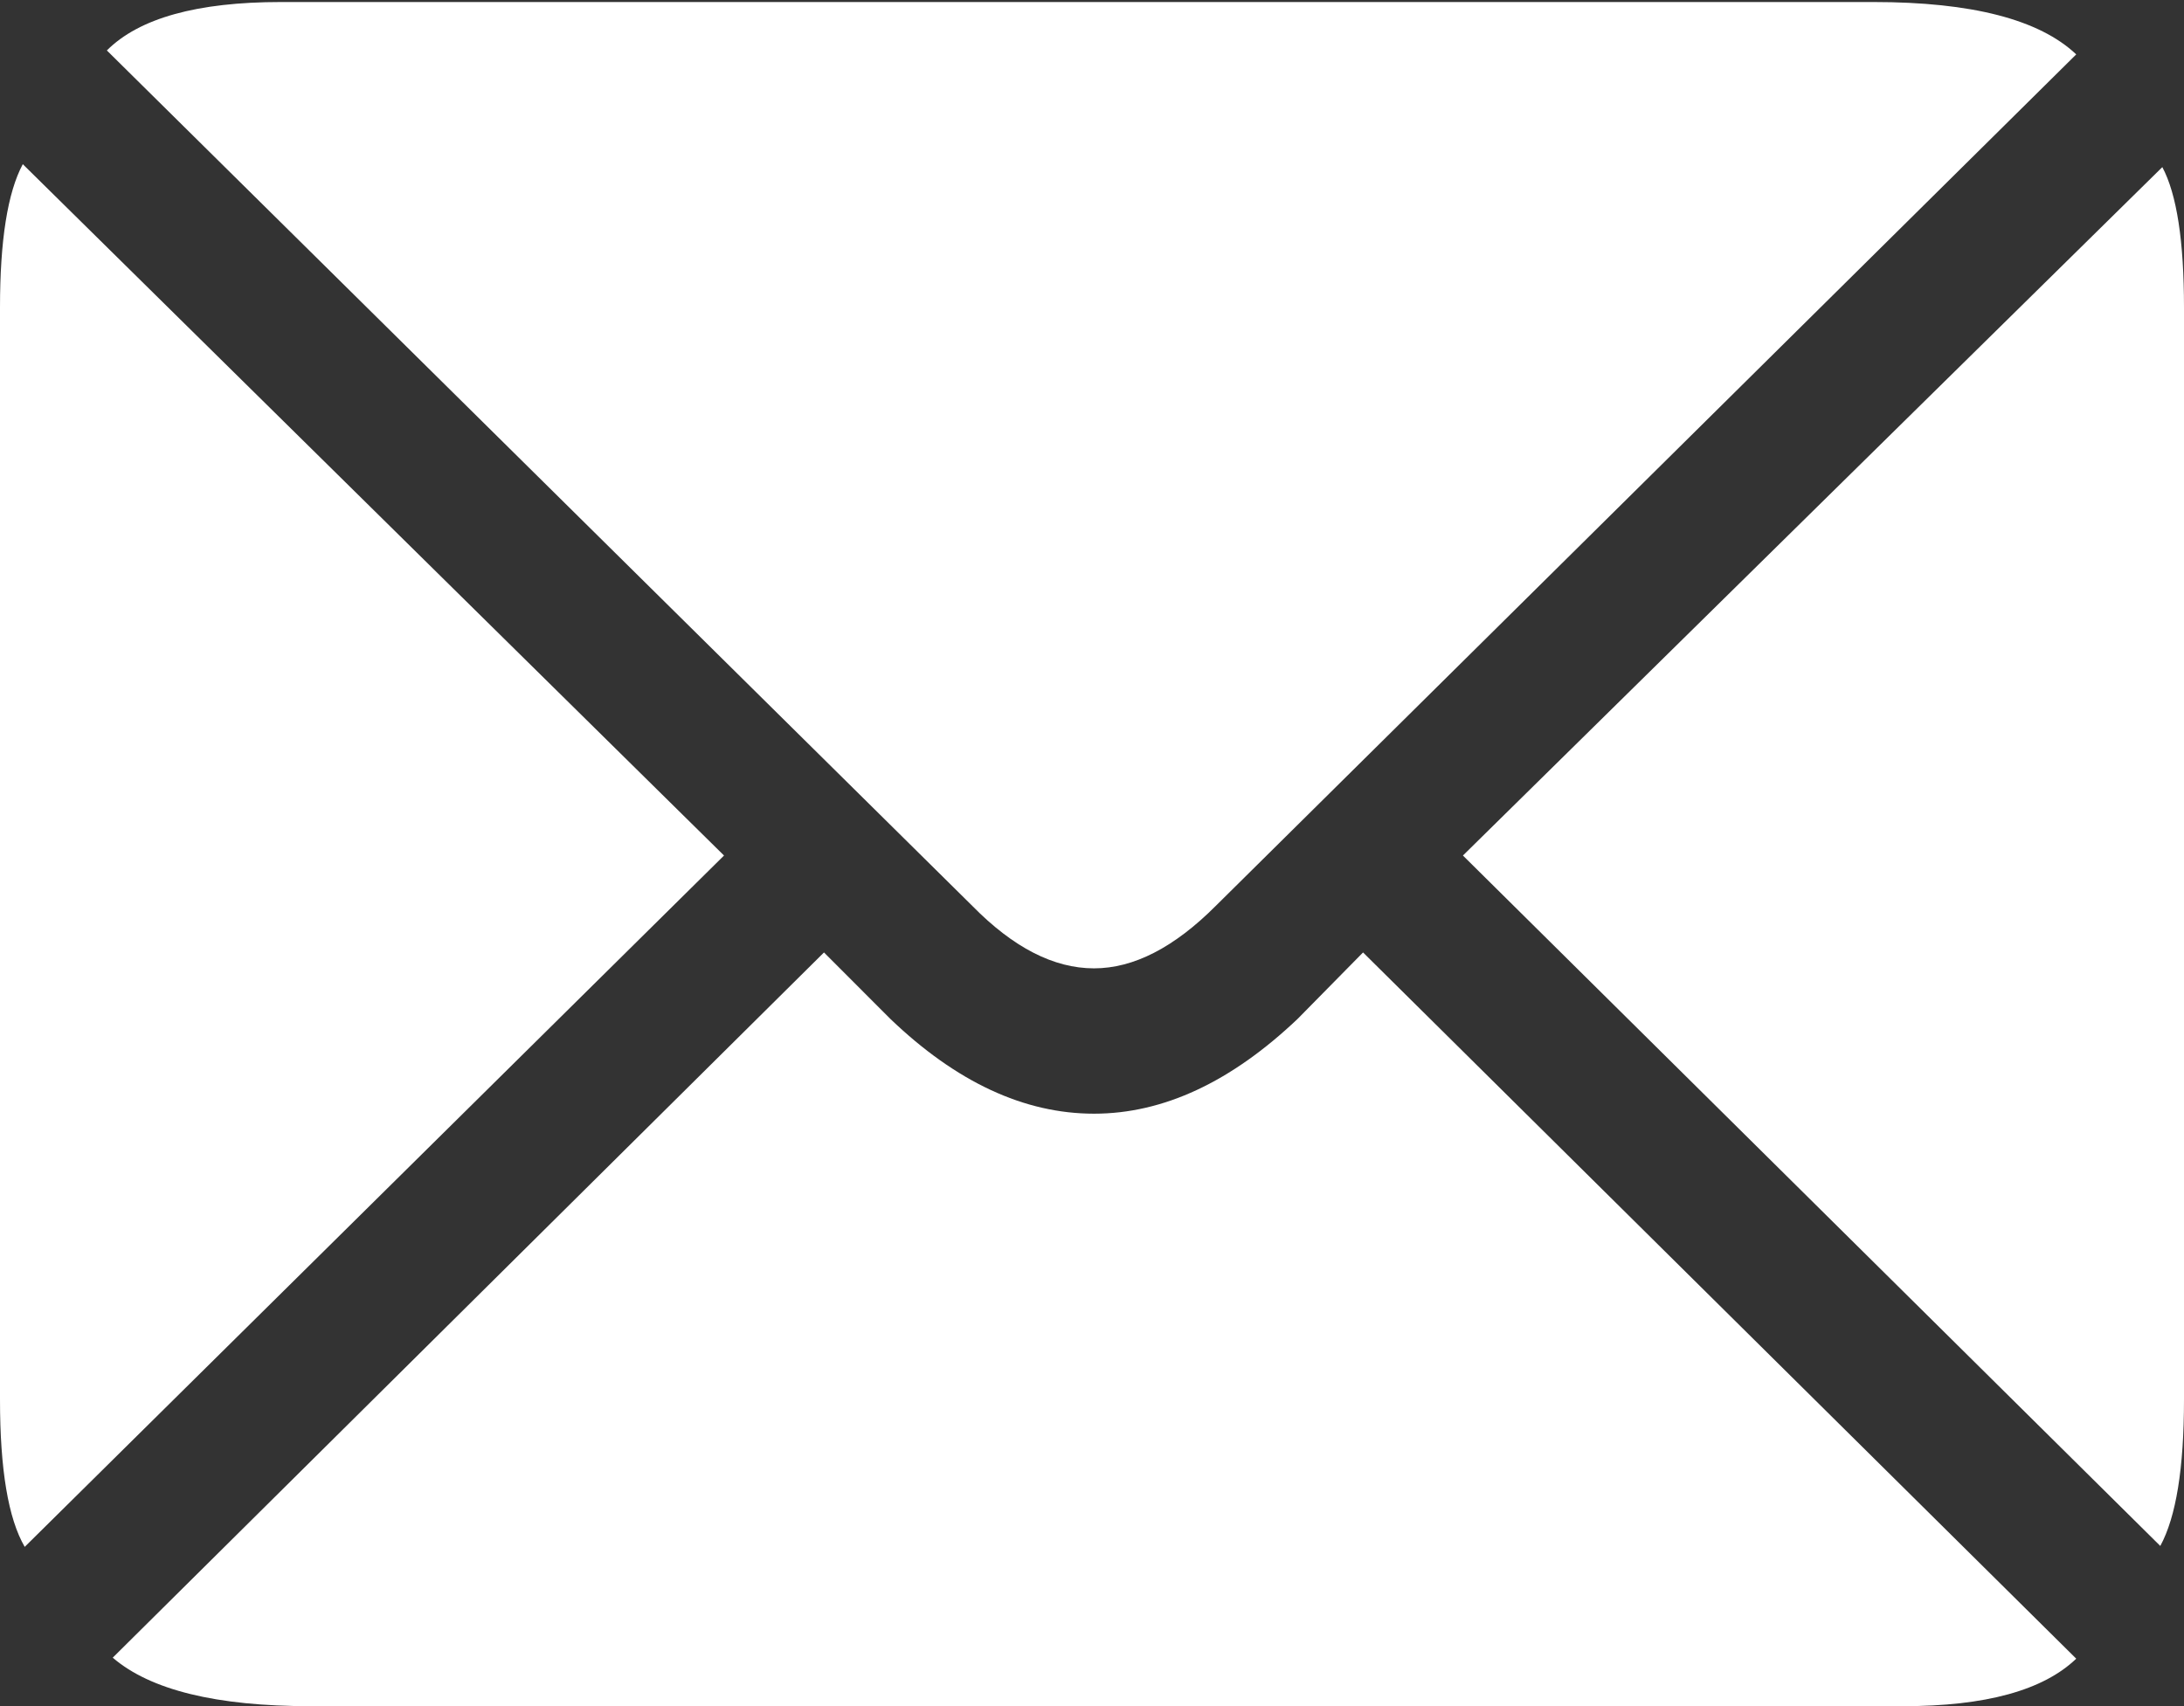 <?xml version="1.0" encoding="UTF-8"?>
<!--Generator: Apple Native CoreSVG 175.5-->
<!DOCTYPE svg
PUBLIC "-//W3C//DTD SVG 1.1//EN"
       "http://www.w3.org/Graphics/SVG/1.1/DTD/svg11.dtd">
<svg version="1.1" xmlns="http://www.w3.org/2000/svg" xmlns:xlink="http://www.w3.org/1999/xlink" width="21.562" height="16.846">
 <rect width="100%" height="100%" fill="#333333" stroke="none"/>
 <g>
  <rect height="16.846" opacity="0" width="21.562" x="0" y="0"/>
  <path d="M10.801 9.561Q11.387 9.561 12.002 8.945L20.498 0.537Q19.951 0.02 18.496 0.02L2.773 0.02Q1.533 0.02 1.055 0.498L9.6 8.945Q10.205 9.561 10.801 9.561ZM0.244 15.273L7.148 8.447L0.225 1.621Q0 2.041 0 3.037L0 13.818Q0 14.854 0.244 15.273ZM3.066 16.846L18.789 16.846Q20.01 16.846 20.498 16.377L13.457 9.404L12.812 10.059Q11.826 10.996 10.801 10.996Q9.766 10.996 8.789 10.059L8.135 9.404L1.113 16.367Q1.67 16.846 3.066 16.846ZM21.328 15.264Q21.562 14.834 21.562 13.818L21.562 3.037Q21.562 2.051 21.348 1.65L14.443 8.447Z" fill="#ffffff"/>
 </g>
</svg>
